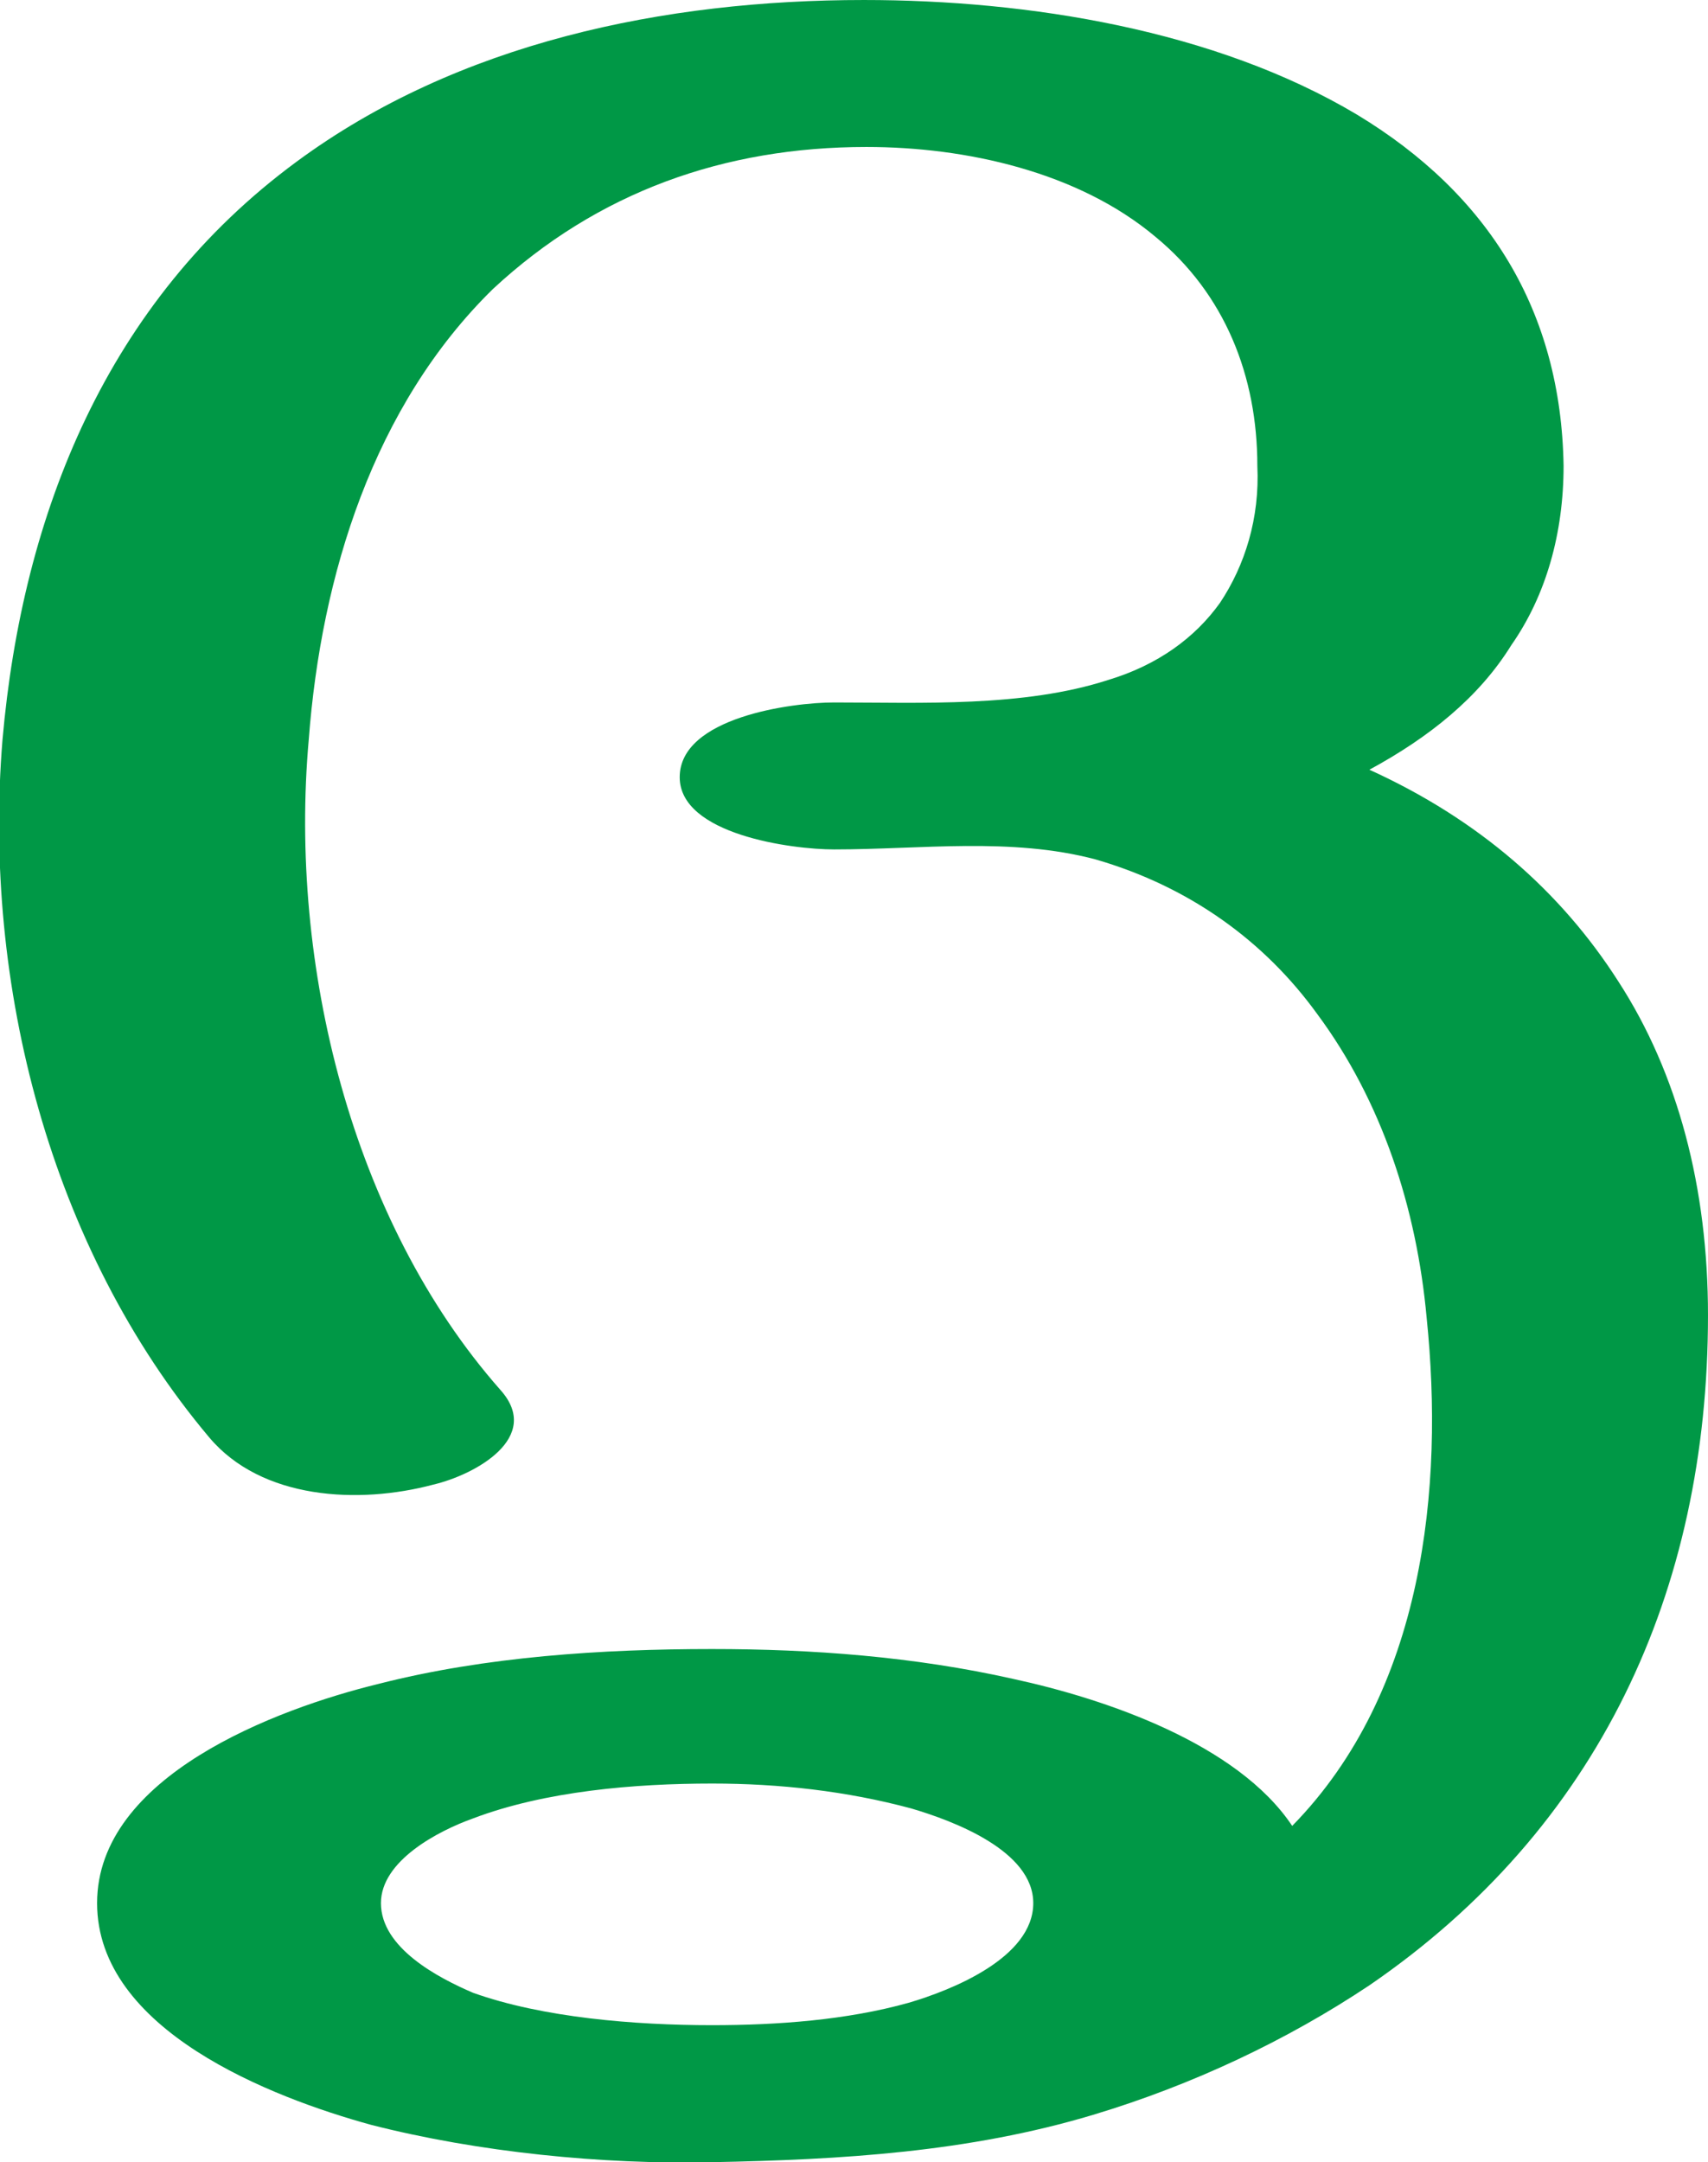 <?xml version="1.0" encoding="UTF-8"?>
<!DOCTYPE svg PUBLIC "-//W3C//DTD SVG 1.1//EN" "http://www.w3.org/Graphics/SVG/1.1/DTD/svg11.dtd">
<!-- Creator: CorelDRAW X8 -->
<svg xmlns="http://www.w3.org/2000/svg" xml:space="preserve" width="686px" height="868px" version="1.1" style="shape-rendering:geometricPrecision; text-rendering:geometricPrecision; image-rendering:optimizeQuality; fill-rule:evenodd; clip-rule:evenodd"
viewBox="0 0 686 868"
 xmlns:xlink="http://www.w3.org/1999/xlink">
 <defs>
  <style type="text/css">
   <![CDATA[
    .fil0 {fill:#009846;fill-rule:nonzero}
   ]]>
  </style>
 </defs>
 <g id="Layer_x0020_1">
  <path class="fil0" d="M286 716c-31,0 -67,3 -96,14 -14,5 -37,17 -37,34 0,18 23,30 37,36 28,10 65,13 96,13 26,0 54,-2 79,-9 17,-5 50,-18 50,-40 0,-21 -32,-33 -49,-38 -26,-7 -53,-10 -80,-10zm49 -375c-17,0 -62,-6 -62,-29 0,-24 45,-30 62,-30 35,0 76,2 110,-9 20,-6 35,-17 45,-31 10,-15 16,-34 15,-55 0,-36 -13,-69 -41,-92 -31,-26 -76,-36 -116,-36 -57,0 -108,18 -150,57 -48,47 -69,115 -74,181 -8,90 17,193 77,261 17,19 -10,34 -27,38 -30,8 -69,6 -90,-19 -64,-76 -91,-182 -83,-280 8,-91 42,-176 118,-232 65,-48 148,-65 228,-65 66,0 141,12 198,46 53,32 82,79 83,141 0,27 -7,52 -21,72 -13,21 -33,37 -57,50 44,20 77,49 100,85 24,37 36,83 36,134 0,111 -44,206 -136,269 -33,22 -71,40 -111,52 -50,15 -101,18 -153,19 -44,1 -94,-4 -137,-15 -40,-11 -110,-38 -110,-89 0,-51 72,-78 113,-88 43,-11 90,-14 134,-14 40,0 81,3 121,12 37,8 90,26 112,59 53,-54 61,-136 54,-204 -4,-44 -18,-87 -44,-122 -21,-29 -51,-51 -89,-62 -34,-9 -70,-4 -105,-4z"/>
 </g>
</svg>

